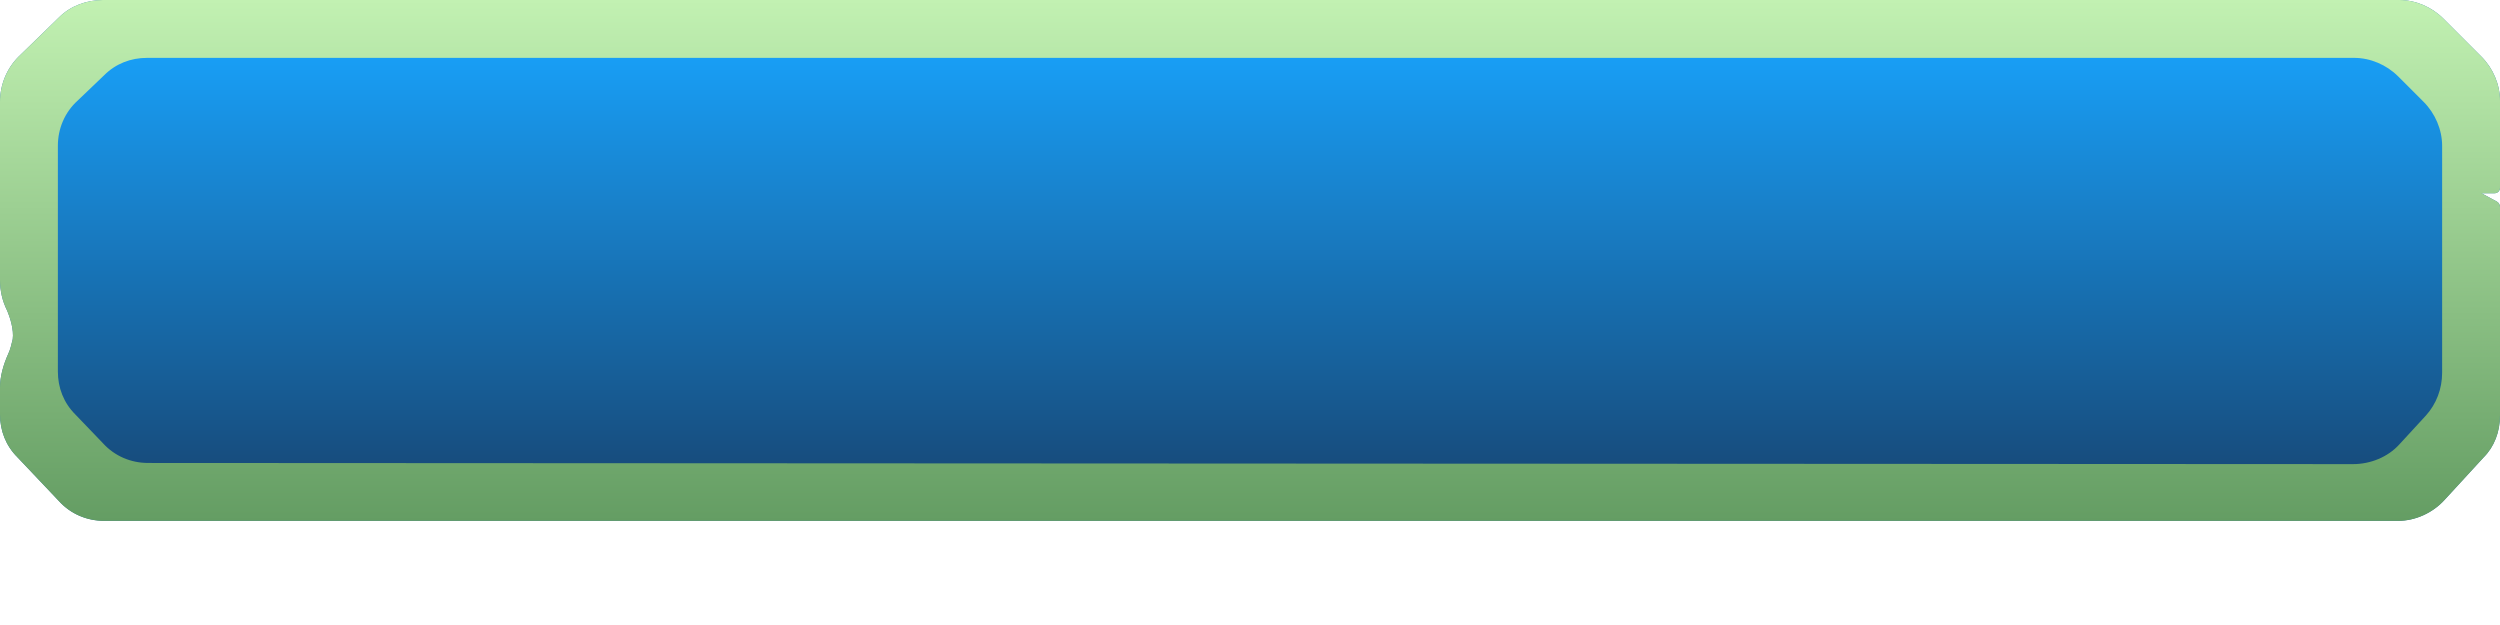 <?xml version="1.0" encoding="utf-8"?>
<!-- Generator: Adobe Illustrator 27.1.1, SVG Export Plug-In . SVG Version: 6.00 Build 0)  -->
<svg version="1.1" id="Слой_1" xmlns="http://www.w3.org/2000/svg" xmlns:xlink="http://www.w3.org/1999/xlink" x="0px" y="0px"
	 viewBox="0 0 216 54" style="enable-background:new 0 0 216 54;" xml:space="preserve">
<style type="text/css">
	.st0{fill:url(#SVGID_1_);}
	.st1{fill:url(#SVGID_00000023248355894843035800000010166078672341116838_);}
	.st2{fill:url(#SVGID_00000134240981130437758000000004069643757030942625_);}
</style>
<g>
	
		<linearGradient id="SVGID_1_" gradientUnits="userSpaceOnUse" x1="108" y1="55.999" x2="108" y2="10.999" gradientTransform="matrix(1 0 0 -1 0 56)">
		<stop  offset="0" style="stop-color:#347DAC"/>
		<stop  offset="1" style="stop-color:#2D7493"/>
	</linearGradient>
	<path class="st0" d="M0,8.8c0-1.5,0.6-2.9,1.6-3.9l3.5-3.4c1-1,2.4-1.5,3.8-1.5l198.4,0c1.4,0,2.8,0.6,3.8,1.6l3.3,3.3
		c1,1,1.6,2.4,1.6,3.8v7.5c0,0.3-0.2,0.5-0.5,0.5h-1.1l1.3,0.7c0.2,0.1,0.3,0.3,0.3,0.5v18c0,1.4-0.5,2.7-1.4,3.6l-3.4,3.7
		c-1,1.1-2.5,1.8-4,1.8L9,45c-1.5,0-2.9-0.6-3.9-1.7l-3.6-3.8c-1-1-1.5-2.3-1.5-3.7v-2.3c0-1,0.3-2,0.7-2.9c0.2-0.4,0.3-0.9,0.4-1.3
		c0.1-0.8-0.2-1.8-0.5-2.5C0.2,26,0,25.1,0,24.2V8.8z"/>
	
		<linearGradient id="SVGID_00000023248806039007141530000013142331187964056467_" gradientUnits="userSpaceOnUse" x1="108" y1="55.999" x2="108" y2="10.999" gradientTransform="matrix(1 0 0 -1 0 56)">
		<stop  offset="0" style="stop-color:#C2F1B2"/>
		<stop  offset="1" style="stop-color:#649D63"/>
	</linearGradient>
	<path style="fill:url(#SVGID_00000023248806039007141530000013142331187964056467_);" d="M0,8.8c0-1.5,0.6-2.9,1.6-3.9l3.5-3.4
		c1-1,2.4-1.5,3.8-1.5l198.4,0c1.4,0,2.8,0.6,3.8,1.6l3.3,3.3c1,1,1.6,2.4,1.6,3.8v7.5c0,0.3-0.2,0.5-0.5,0.5h-1.1l1.3,0.7
		c0.2,0.1,0.3,0.3,0.3,0.5v18c0,1.4-0.5,2.7-1.4,3.6l-3.4,3.7c-1,1.1-2.5,1.8-4,1.8L9,45c-1.5,0-2.9-0.6-3.9-1.7l-3.6-3.8
		c-1-1-1.5-2.3-1.5-3.7v-2.3c0-1,0.3-2,0.7-2.9c0.2-0.4,0.3-0.9,0.4-1.3c0.1-0.8-0.2-1.8-0.5-2.5C0.2,26,0,25.1,0,24.2V8.8z"/>
</g>
<g>
	
		<linearGradient id="SVGID_00000151504865706324431710000002981656106794750630_" gradientUnits="userSpaceOnUse" x1="108" y1="51" x2="108" y2="16" gradientTransform="matrix(1 0 0 -1 0 56)">
		<stop  offset="0" style="stop-color:#189EF5"/>
		<stop  offset="1" style="stop-color:#174D7E"/>
	</linearGradient>
	<path style="fill:url(#SVGID_00000151504865706324431710000002981656106794750630_);" d="M5,12.6c0-1.5,0.6-2.9,1.7-3.9L9,6.5
		c1-1,2.3-1.5,3.7-1.5l190.7,0c1.4,0,2.8,0.6,3.8,1.6l2.2,2.2c1,1,1.6,2.4,1.6,3.8v6.8v12.8c0,1.4-0.5,2.7-1.4,3.7l-2.3,2.5
		c-1,1.1-2.5,1.7-4,1.7L12.8,40c-1.5,0-2.9-0.6-3.9-1.7l-2.4-2.5c-1-1-1.5-2.3-1.5-3.7v-2.7L5,24V12.6z"/>
</g>
</svg>
